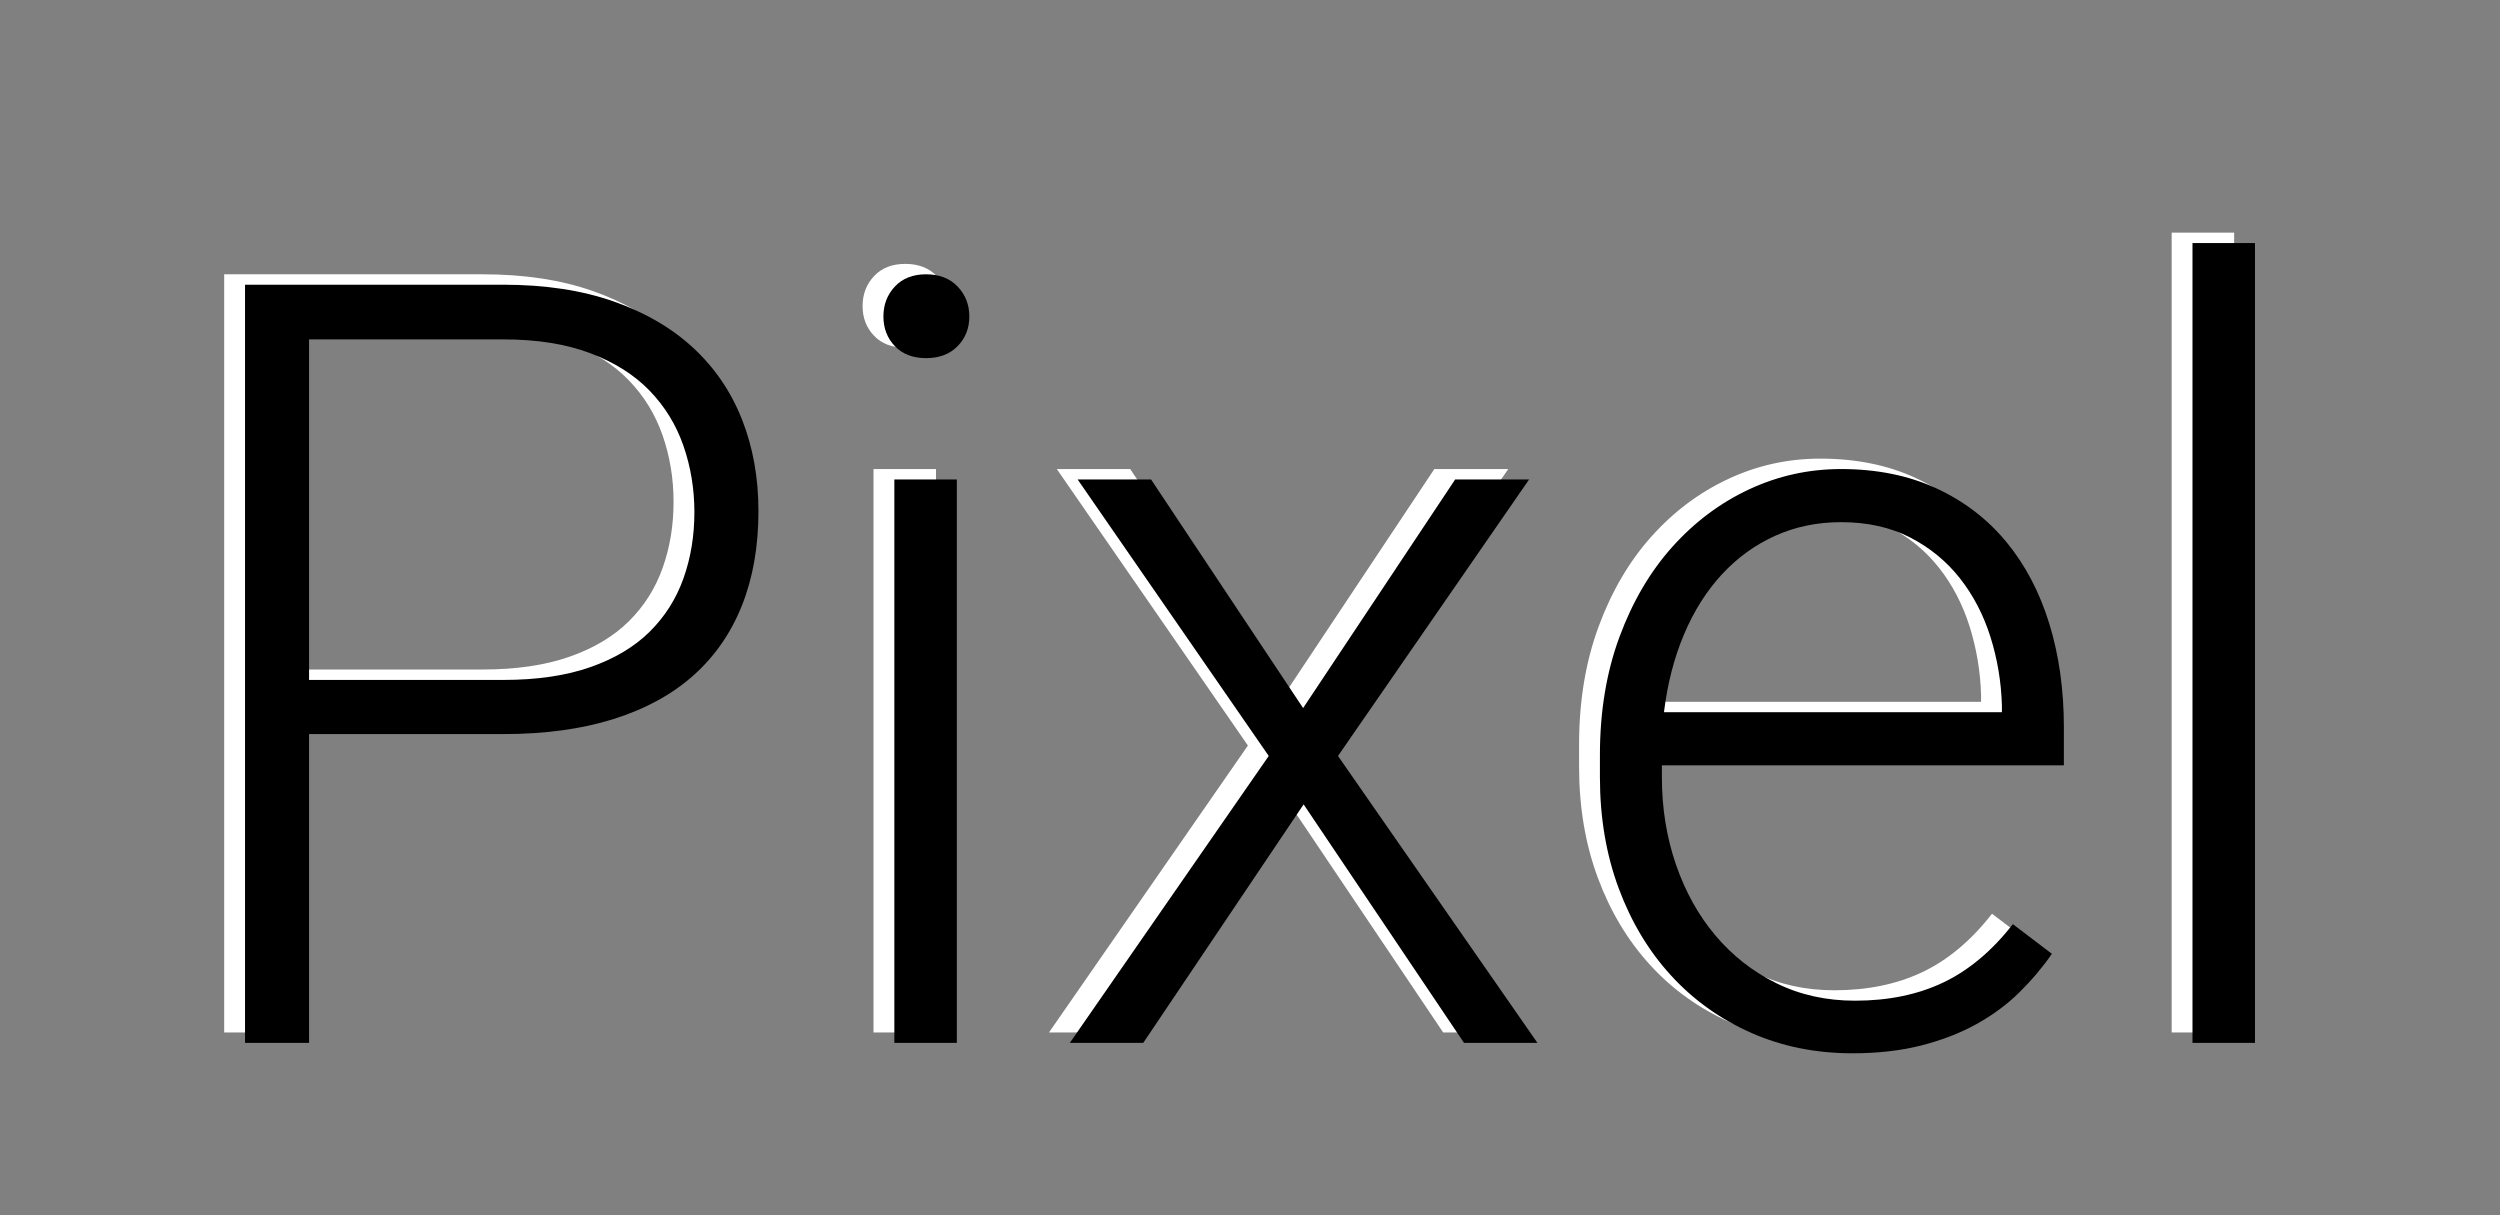 <?xml version="1.0" encoding="UTF-8" standalone="no"?>
<!DOCTYPE svg PUBLIC "-//W3C//DTD SVG 1.1//EN" "http://www.w3.org/Graphics/SVG/1.1/DTD/svg11.dtd">
<svg width="720px" height="350px" version="1.1" xmlns="http://www.w3.org/2000/svg" xmlns:xlink="http://www.w3.org/1999/xlink" xml:space="preserve" style="fill-rule:evenodd;clip-rule:evenodd;stroke-linejoin:round;stroke-miterlimit:1.414;">
    <rect width="100%" height="100%" fill="#808080" stroke="none"/>
    <path d="M83.012,208.418l0,88.93l-18.446,0l0,-218.351l74.383,0c11.997,0 22.57,1.6 31.718,4.799c9.148,3.199 16.821,7.673 23.019,13.422c6.199,5.749 10.873,12.622 14.022,20.62c3.15,7.999 4.724,16.797 4.724,26.394c0,10.098 -1.574,19.121 -4.724,27.069c-3.149,7.948 -7.798,14.672 -13.947,20.171c-6.148,5.498 -13.821,9.698 -23.019,12.597c-9.198,2.899 -19.796,4.349 -31.793,4.349l-55.937,0Zm0,-15.597l55.937,0c9.698,0 18.046,-1.224 25.044,-3.674c6.999,-2.449 12.697,-5.848 17.096,-10.197c4.399,-4.349 7.649,-9.473 9.748,-15.372c2.1,-5.899 3.149,-12.247 3.149,-19.046c0,-6.698 -1.049,-13.072 -3.149,-19.12c-2.099,-6.049 -5.349,-11.348 -9.748,-15.897c-4.399,-4.549 -10.097,-8.148 -17.096,-10.797c-6.998,-2.65 -15.346,-3.974 -25.044,-3.974l-55.937,0l0,98.077Z" style="fill:#fff;fill-rule:nonzero;"/>
    <path d="M269.569,297.348l-17.996,0l0,-162.263l17.996,0l0,162.263Zm-21.145,-209.203c0,-3.399 1.1,-6.273 3.299,-8.623c2.2,-2.349 5.199,-3.524 8.998,-3.524c3.799,0 6.824,1.175 9.073,3.524c2.25,2.35 3.374,5.224 3.374,8.623c0,3.399 -1.124,6.249 -3.374,8.548c-2.249,2.3 -5.274,3.449 -9.073,3.449c-3.799,0 -6.798,-1.149 -8.998,-3.449c-2.199,-2.299 -3.299,-5.149 -3.299,-8.548Z" style="fill:#fff;fill-rule:nonzero;"/>
    <path d="M369.297,200.92l43.79,-65.835l21.295,0l-55.038,79.631l57.437,82.632l-21.145,0l-46.19,-68.685l-46.189,68.685l-21.145,0l57.287,-82.632l-55.038,-79.631l21.145,0l43.791,65.835Z" style="fill:#fff;fill-rule:nonzero;"/>
    <path d="M527.511,300.347c-10.598,0 -20.346,-1.975 -29.244,-5.924c-8.898,-3.949 -16.571,-9.448 -23.02,-16.496c-6.448,-7.048 -11.472,-15.421 -15.071,-25.119c-3.599,-9.698 -5.399,-20.346 -5.399,-31.943l0,-6.449c0,-12.497 1.875,-23.819 5.624,-33.967c3.749,-10.147 8.823,-18.796 15.221,-25.944c6.399,-7.148 13.772,-12.672 22.12,-16.571c8.348,-3.899 17.171,-5.849 26.469,-5.849c10.298,0 19.446,1.85 27.444,5.549c7.998,3.699 14.722,8.848 20.17,15.446c5.449,6.599 9.573,14.447 12.373,23.545c2.799,9.098 4.199,19.046 4.199,29.843l0,10.948l-115.774,0l0,3.449c0,8.898 1.35,17.271 4.049,25.119c2.7,7.849 6.499,14.672 11.398,20.471c4.898,5.798 10.747,10.372 17.546,13.722c6.798,3.349 14.346,5.023 22.644,5.023c9.598,0 18.071,-1.749 25.42,-5.248c7.348,-3.5 14.021,-9.098 20.02,-16.797l11.248,8.548c-2.7,3.9 -5.824,7.599 -9.373,11.098c-3.55,3.499 -7.674,6.548 -12.373,9.148c-4.698,2.599 -9.997,4.649 -15.896,6.148c-5.899,1.5 -12.497,2.25 -19.795,2.25Zm-3.3,-152.965c-6.798,0 -13.097,1.299 -18.895,3.899c-5.799,2.599 -10.923,6.298 -15.372,11.097c-4.449,4.799 -8.098,10.573 -10.947,17.321c-2.85,6.749 -4.774,14.222 -5.774,22.42l97.328,0l0,-1.949c-0.2,-6.799 -1.3,-13.372 -3.299,-19.721c-2,-6.348 -4.924,-11.972 -8.773,-16.871c-3.85,-4.899 -8.624,-8.823 -14.322,-11.772c-5.699,-2.95 -12.347,-4.424 -19.946,-4.424Z" style="fill:#fff;fill-rule:nonzero;"/>
    <rect x="625.438" y="67" width="17.996" height="230.348" style="fill:#fff;fill-rule:nonzero;"/>
    <path d="M89.012,211.418l0,88.93l-18.446,0l0,-218.351l74.383,0c11.997,0 22.57,1.6 31.718,4.799c9.148,3.199 16.821,7.673 23.019,13.422c6.199,5.749 10.873,12.622 14.022,20.62c3.15,7.999 4.724,16.797 4.724,26.394c0,10.098 -1.574,19.121 -4.724,27.069c-3.149,7.948 -7.798,14.672 -13.947,20.171c-6.148,5.498 -13.821,9.698 -23.019,12.597c-9.198,2.899 -19.796,4.349 -31.793,4.349l-55.937,0Zm0,-15.597l55.937,0c9.698,0 18.046,-1.224 25.044,-3.674c6.999,-2.449 12.697,-5.848 17.096,-10.197c4.399,-4.349 7.649,-9.473 9.748,-15.372c2.1,-5.899 3.149,-12.247 3.149,-19.046c0,-6.698 -1.049,-13.072 -3.149,-19.12c-2.099,-6.049 -5.349,-11.348 -9.748,-15.897c-4.399,-4.549 -10.097,-8.148 -17.096,-10.797c-6.998,-2.65 -15.346,-3.974 -25.044,-3.974l-55.937,0l0,98.077Z" style="fill-rule:nonzero;"/>
    <path d="M275.569,300.348l-17.996,0l0,-162.263l17.996,0l0,162.263Zm-21.145,-209.203c0,-3.399 1.1,-6.273 3.299,-8.623c2.2,-2.349 5.199,-3.524 8.998,-3.524c3.799,0 6.824,1.175 9.073,3.524c2.25,2.35 3.374,5.224 3.374,8.623c0,3.399 -1.124,6.249 -3.374,8.548c-2.249,2.3 -5.274,3.449 -9.073,3.449c-3.799,0 -6.798,-1.149 -8.998,-3.449c-2.199,-2.299 -3.299,-5.149 -3.299,-8.548Z" style="fill-rule:nonzero;"/>
    <path d="M375.297,203.92l43.79,-65.835l21.295,0l-55.038,79.631l57.437,82.632l-21.145,0l-46.19,-68.685l-46.189,68.685l-21.145,0l57.287,-82.632l-55.038,-79.631l21.145,0l43.791,65.835Z" style="fill-rule:nonzero;"/>
    <path d="M533.511,303.347c-10.598,0 -20.346,-1.975 -29.244,-5.924c-8.898,-3.949 -16.571,-9.448 -23.02,-16.496c-6.448,-7.048 -11.472,-15.421 -15.071,-25.119c-3.599,-9.698 -5.399,-20.346 -5.399,-31.943l0,-6.449c0,-12.497 1.875,-23.819 5.624,-33.967c3.749,-10.147 8.823,-18.796 15.221,-25.944c6.399,-7.148 13.772,-12.672 22.12,-16.571c8.348,-3.899 17.171,-5.849 26.469,-5.849c10.298,0 19.446,1.85 27.444,5.549c7.998,3.699 14.722,8.848 20.17,15.446c5.449,6.599 9.573,14.447 12.373,23.545c2.799,9.098 4.199,19.046 4.199,29.843l0,10.948l-115.774,0l0,3.449c0,8.898 1.35,17.271 4.049,25.119c2.7,7.849 6.499,14.672 11.398,20.471c4.898,5.798 10.747,10.372 17.546,13.722c6.798,3.349 14.346,5.023 22.644,5.023c9.598,0 18.071,-1.749 25.42,-5.248c7.348,-3.5 14.021,-9.098 20.02,-16.797l11.248,8.548c-2.7,3.9 -5.824,7.599 -9.373,11.098c-3.55,3.499 -7.674,6.548 -12.373,9.148c-4.698,2.599 -9.997,4.649 -15.896,6.148c-5.899,1.5 -12.497,2.25 -19.795,2.25Zm-3.3,-152.965c-6.798,0 -13.097,1.299 -18.895,3.899c-5.799,2.599 -10.923,6.298 -15.372,11.097c-4.449,4.799 -8.098,10.573 -10.947,17.321c-2.85,6.749 -4.774,14.222 -5.774,22.42l97.328,0l0,-1.949c-0.2,-6.799 -1.3,-13.372 -3.299,-19.721c-2,-6.348 -4.924,-11.972 -8.773,-16.871c-3.85,-4.899 -8.624,-8.823 -14.322,-11.772c-5.699,-2.95 -12.347,-4.424 -19.946,-4.424Z" style="fill-rule:nonzero;"/>
    <rect x="631.438" y="70" width="17.996" height="230.348" style="fill-rule:nonzero;"/>
</svg>
